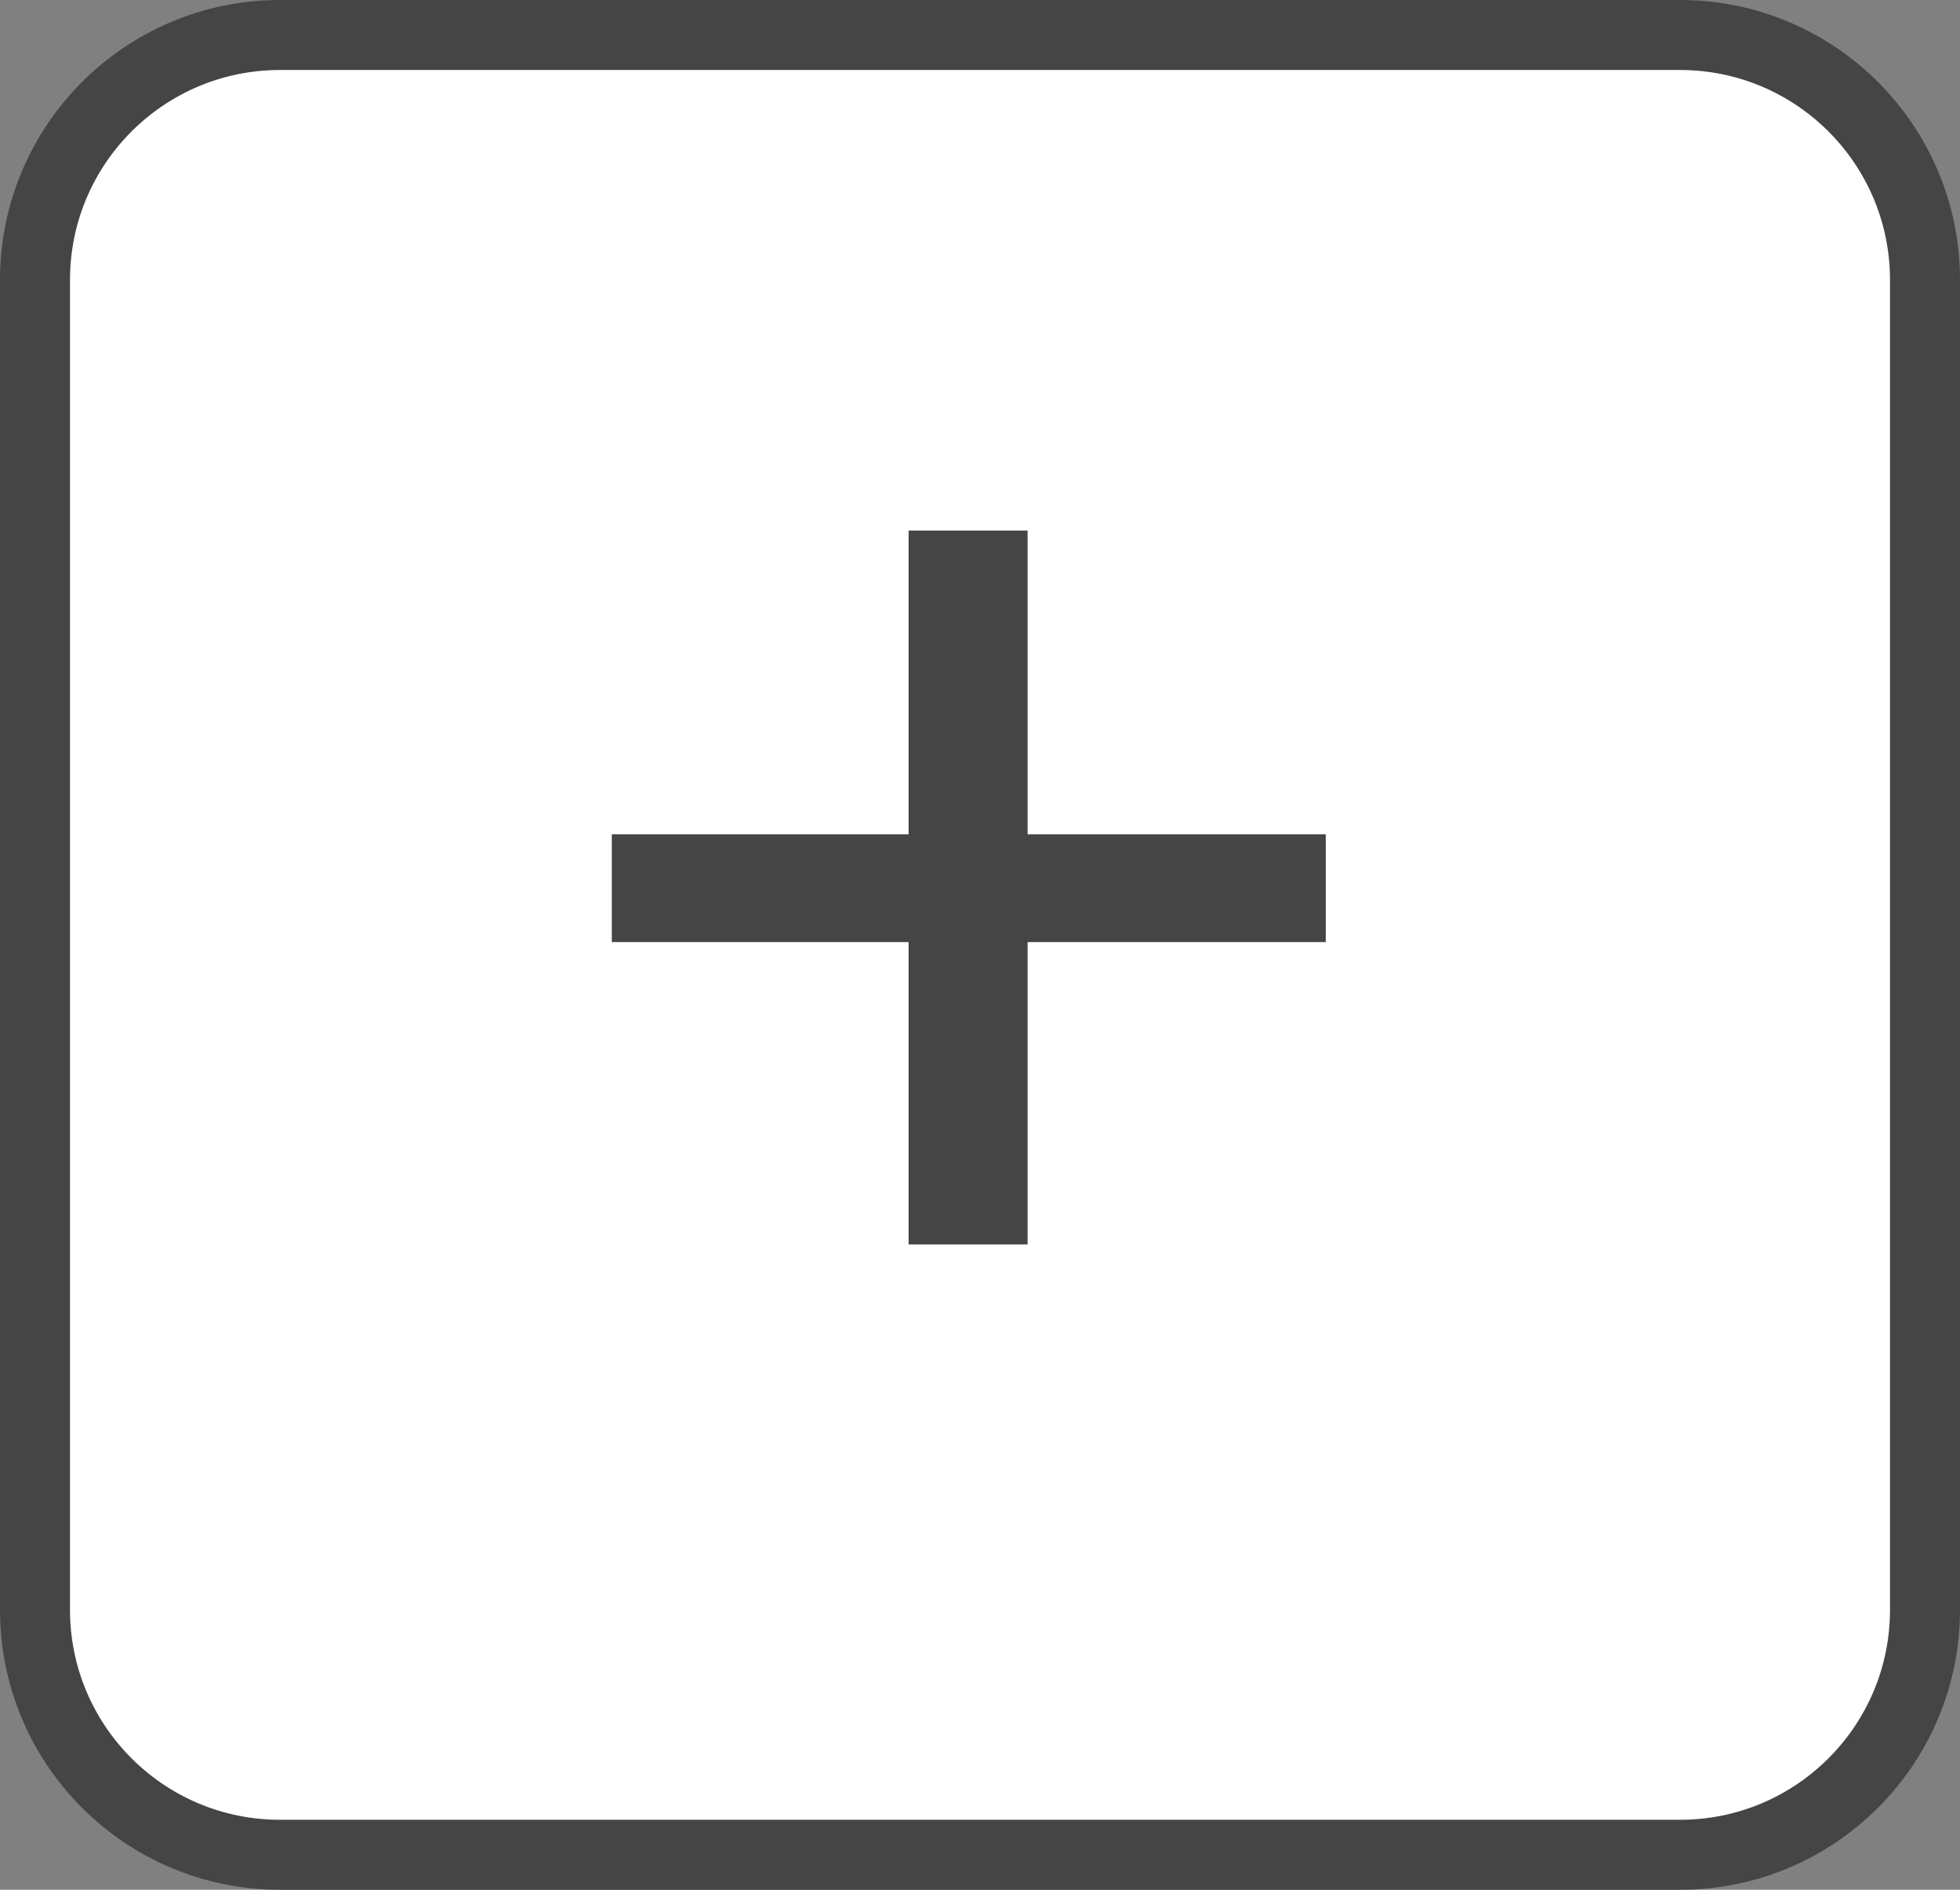 <svg width="28" height="27" viewBox="0 0 28 27" fill="none" xmlns="http://www.w3.org/2000/svg">
<rect x="0" y="0" width="28" height="27" fill="#808080" stroke="none"/>
<path d="M0.5 4C0.5 2.067 2.067 0.5 4 0.5H24C25.933 0.5 27.5 2.067 27.5 4V23C27.5 24.933 25.933 26.5 24 26.5H4C2.067 26.5 0.5 24.933 0.5 23V4Z" fill="white" stroke="#454545"/>
<path d="M18.94 13.46H14.68V17.78H12.98V13.46H8.74V11.92H12.98V7.58H14.68V11.92H18.94V13.46Z" fill="#454545"/>
</svg>
  